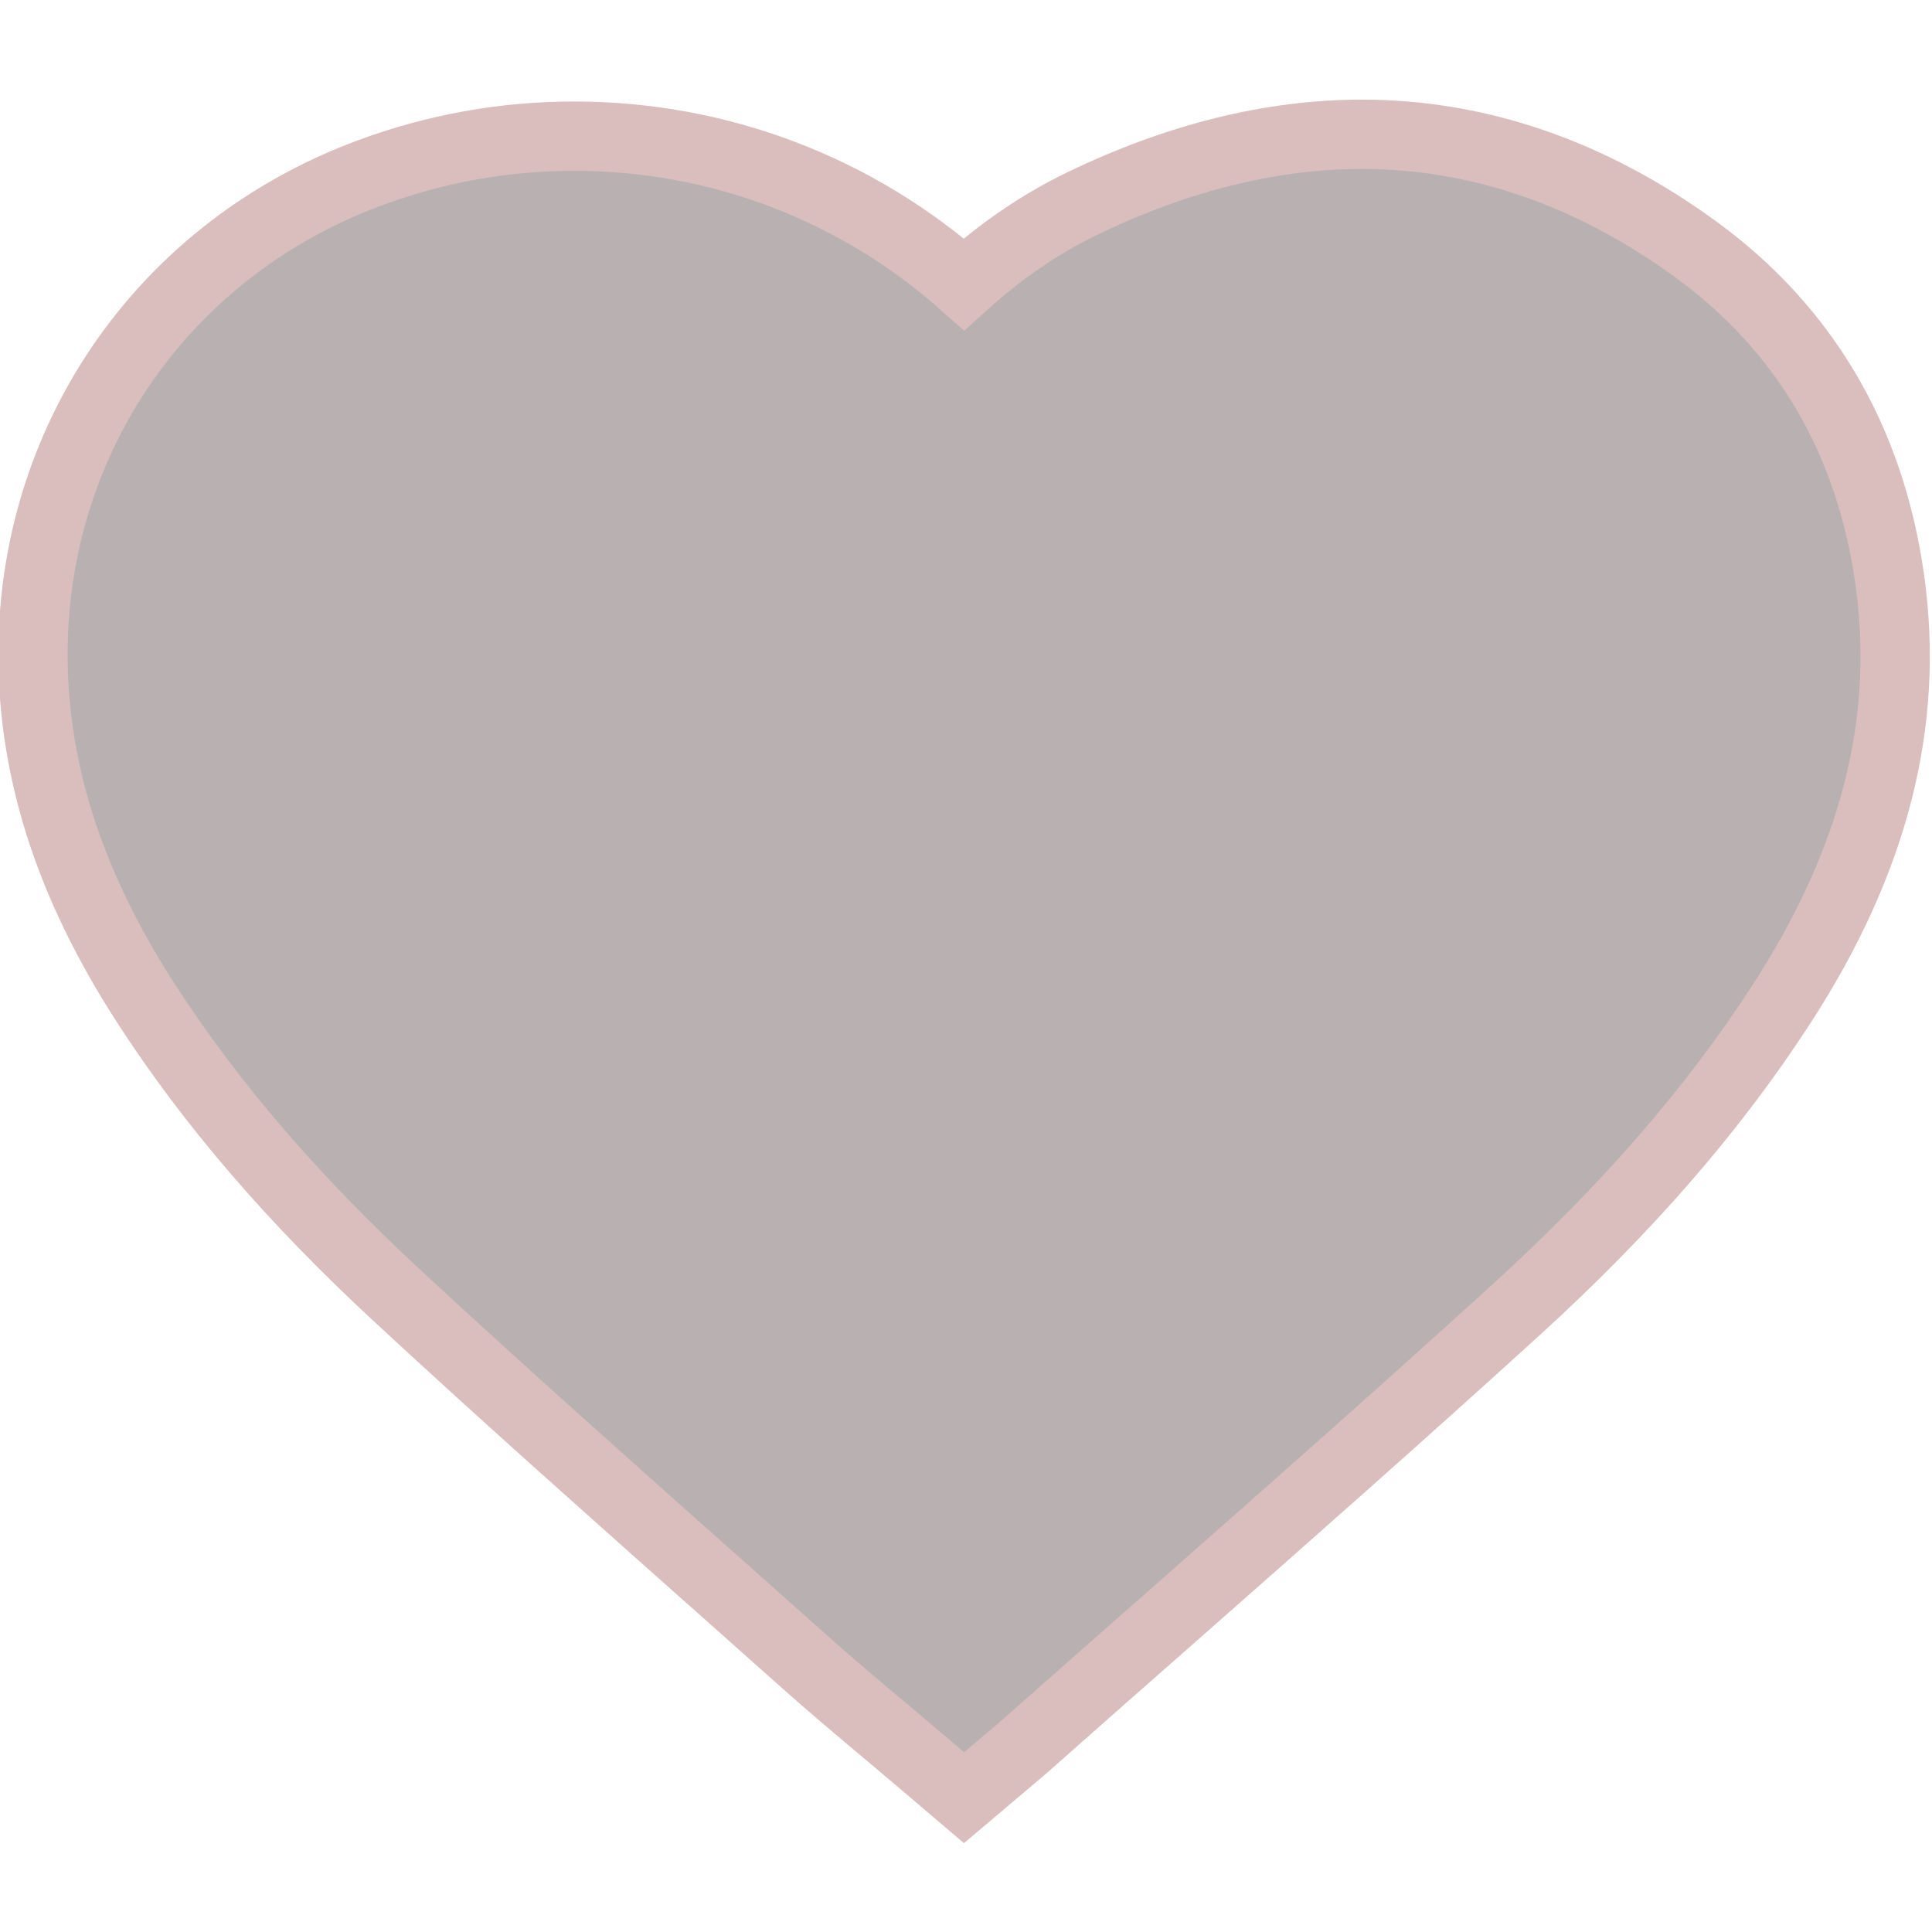 <svg id="SvgjsSvg1026" width="288" height="288" xmlns="http://www.w3.org/2000/svg" version="1.1" xmlns:xlink="http://www.w3.org/1999/xlink" xmlns:svgjs="http://svgjs.com/svgjs"><defs id="SvgjsDefs1027"></defs><g id="SvgjsG1028"><svg xmlns="http://www.w3.org/2000/svg" width="288" height="288" preserveAspectRatio="xMidYMid" viewBox="0 0 27.875 25"><path fill="#b9b1b1" fill-rule="evenodd" stroke="#dabebe" d="M13.909,24.500 L13.324,24.002 C13.207,23.902 13.090,23.804 12.974,23.706 L12.783,23.545 C12.393,23.218 11.994,22.882 11.608,22.538 C11.162,22.140 10.715,21.742 10.268,21.345 L10.251,21.331 C8.762,20.007 7.222,18.639 5.734,17.260 C4.229,15.867 3.046,14.491 2.116,13.054 C1.186,11.618 0.663,10.230 0.517,8.811 C0.163,5.375 2.097,2.259 5.331,1.058 C6.279,0.706 7.272,0.527 8.281,0.527 C10.371,0.527 12.355,1.283 13.908,2.663 C14.453,2.171 15.017,1.788 15.624,1.495 C16.993,0.835 18.347,0.500 19.648,0.500 C21.327,0.500 22.943,1.055 24.450,2.148 C26.036,3.298 26.983,4.907 27.266,6.929 C27.554,8.983 27.042,10.986 25.701,13.054 C24.723,14.564 23.474,16.003 21.882,17.453 C20.233,18.955 18.537,20.450 16.897,21.895 C16.208,22.500 15.521,23.106 14.836,23.713 C14.759,23.781 14.680,23.848 14.597,23.918 L13.909,24.500 Z" class="colorfff svgShape colorStrokebbb svgStroke" stroke-width="1"></path></svg></g></svg>
